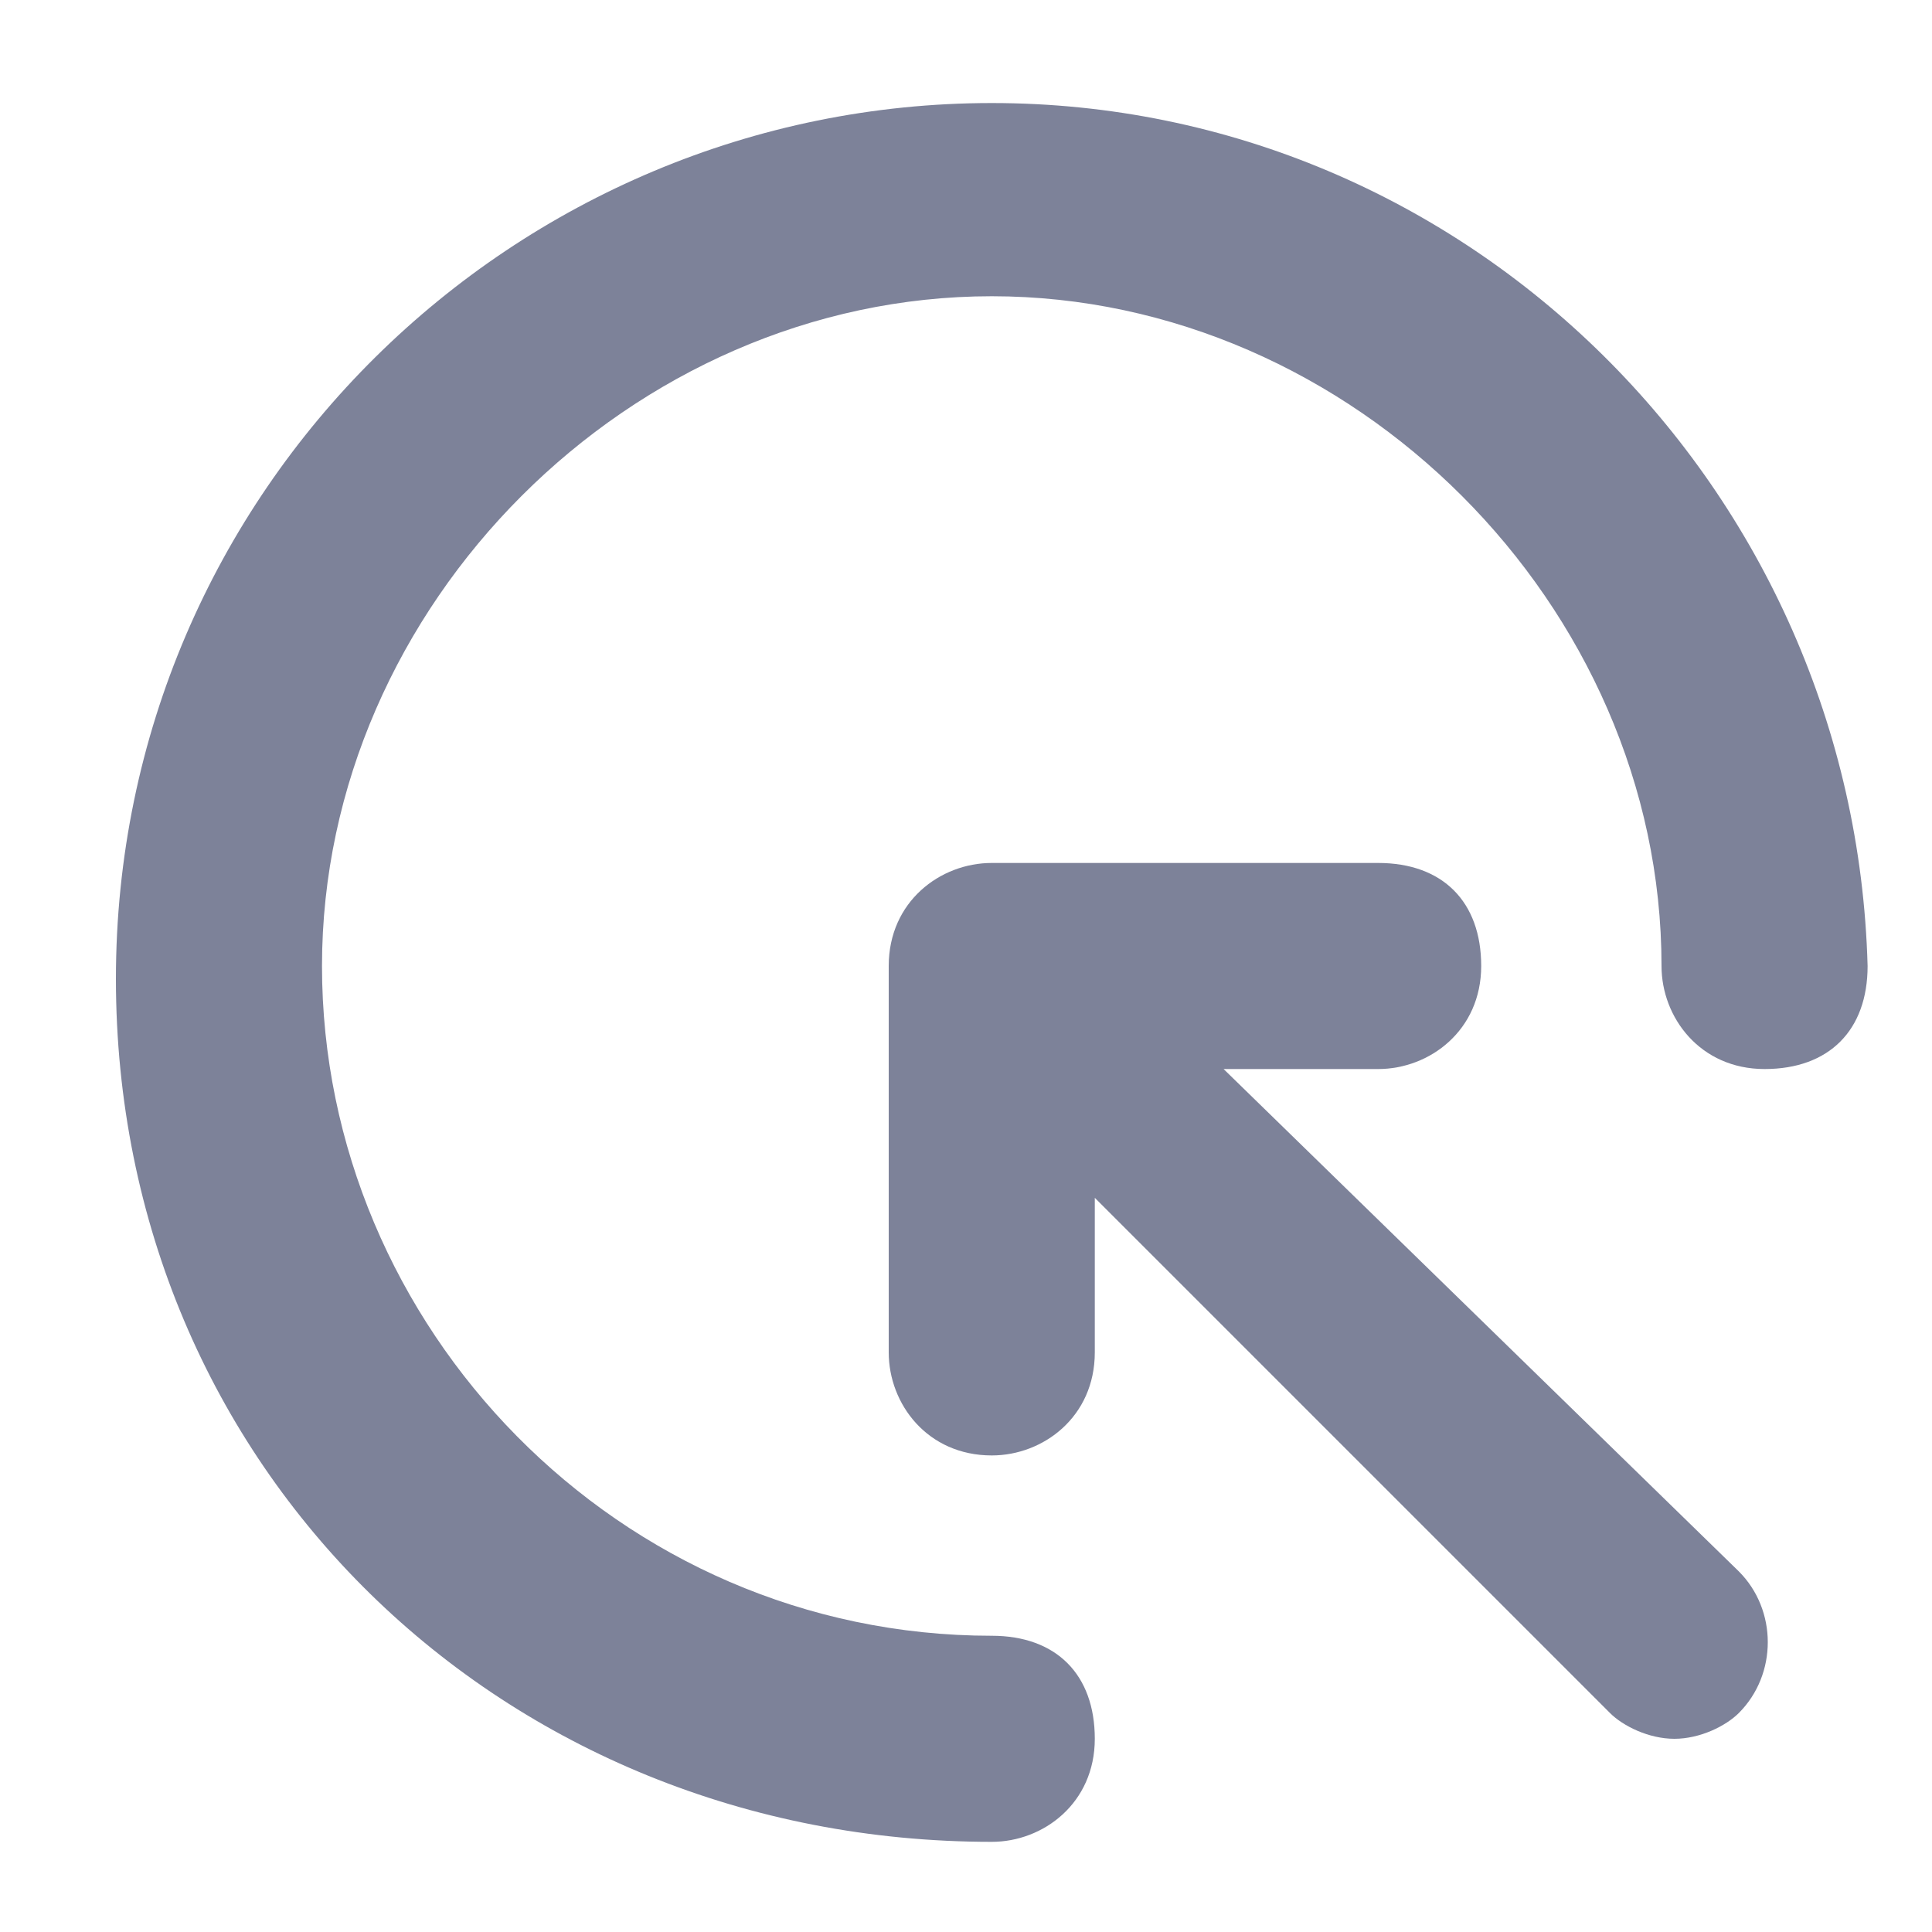 <svg xmlns="http://www.w3.org/2000/svg" xmlns:xlink="http://www.w3.org/1999/xlink" id="Layer_1" x="0" y="0" enable-background="new 0 0 15 15" version="1.1" viewBox="0 0 15 15" xml:space="preserve"><title>space_icon_activation</title><desc>Created with Sketch.</desc><g><path fill="#7D8299" d="M7.7,0.8c-3.7,0-6.8,3-6.8,6.8s3,6.7,6.8,6.7c0.4,0,0.8-0.3,0.8-0.8s-0.3-0.8-0.8-0.8 c-2.9,0-5.2-2.4-5.2-5.2s2.4-5.2,5.2-5.2s5.2,2.4,5.2,5.2c0,0.4,0.3,0.8,0.8,0.8s0.8-0.3,0.8-0.8C14.4,3.8,11.4,0.8,7.7,0.8z"/><path fill="#7D8299" d="M9.5,8.3h1.2c0.4,0,0.8-0.3,0.8-0.8s-0.3-0.8-0.8-0.8h-3c-0.4,0-0.8,0.3-0.8,0.8v3c0,0.4,0.3,0.8,0.8,0.8 c0.4,0,0.8-0.3,0.8-0.8V9.3l4,4c0.1,0.1,0.3,0.2,0.5,0.2s0.4-0.1,0.5-0.2c0.3-0.3,0.3-0.8,0-1.1L9.5,8.3z"/></g></svg>